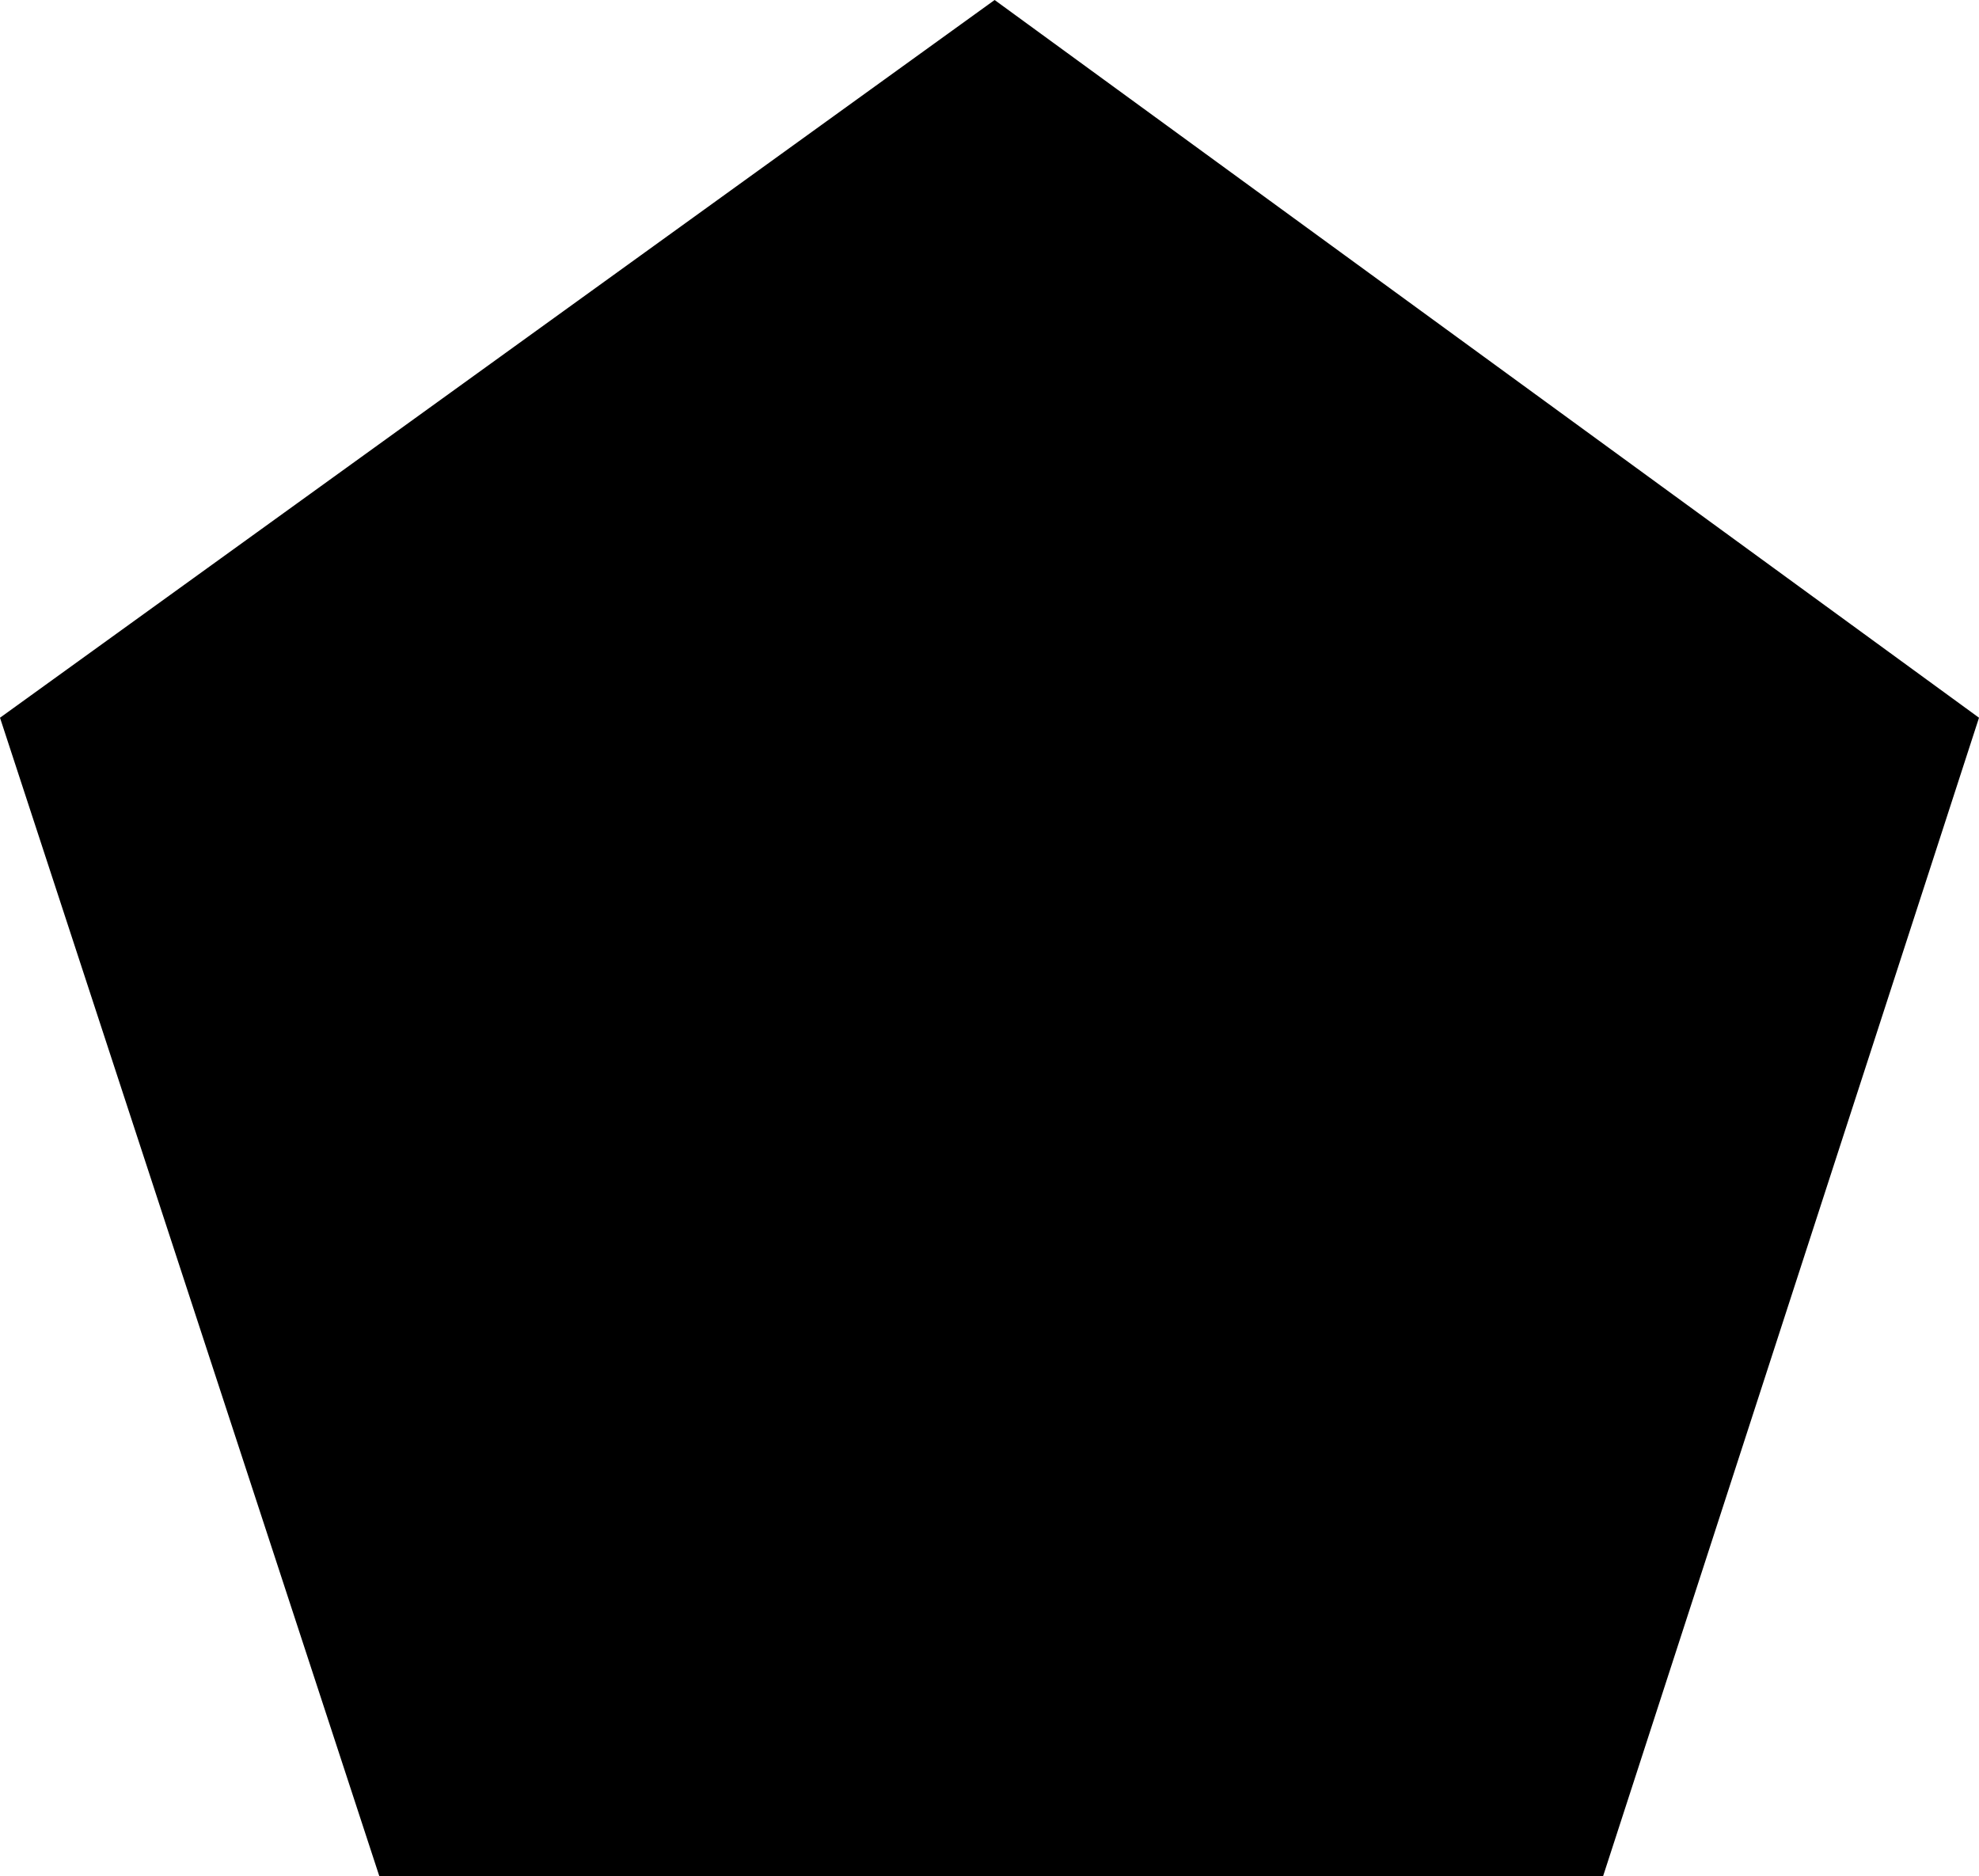 <?xml version="1.0" encoding="UTF-8" standalone="no"?>
<svg xmlns:xlink="http://www.w3.org/1999/xlink" height="27.45px" width="28.95px" xmlns="http://www.w3.org/2000/svg">
  <g transform="matrix(1.0, 0.0, 0.0, 1.0, -385.35, -212.85)">
    <path d="M408.8 240.3 L390.9 240.3 385.35 223.35 399.9 212.85 414.3 223.35 408.8 240.3" fill="#000000" fill-rule="evenodd" stroke="none"/>
  </g>
</svg>

